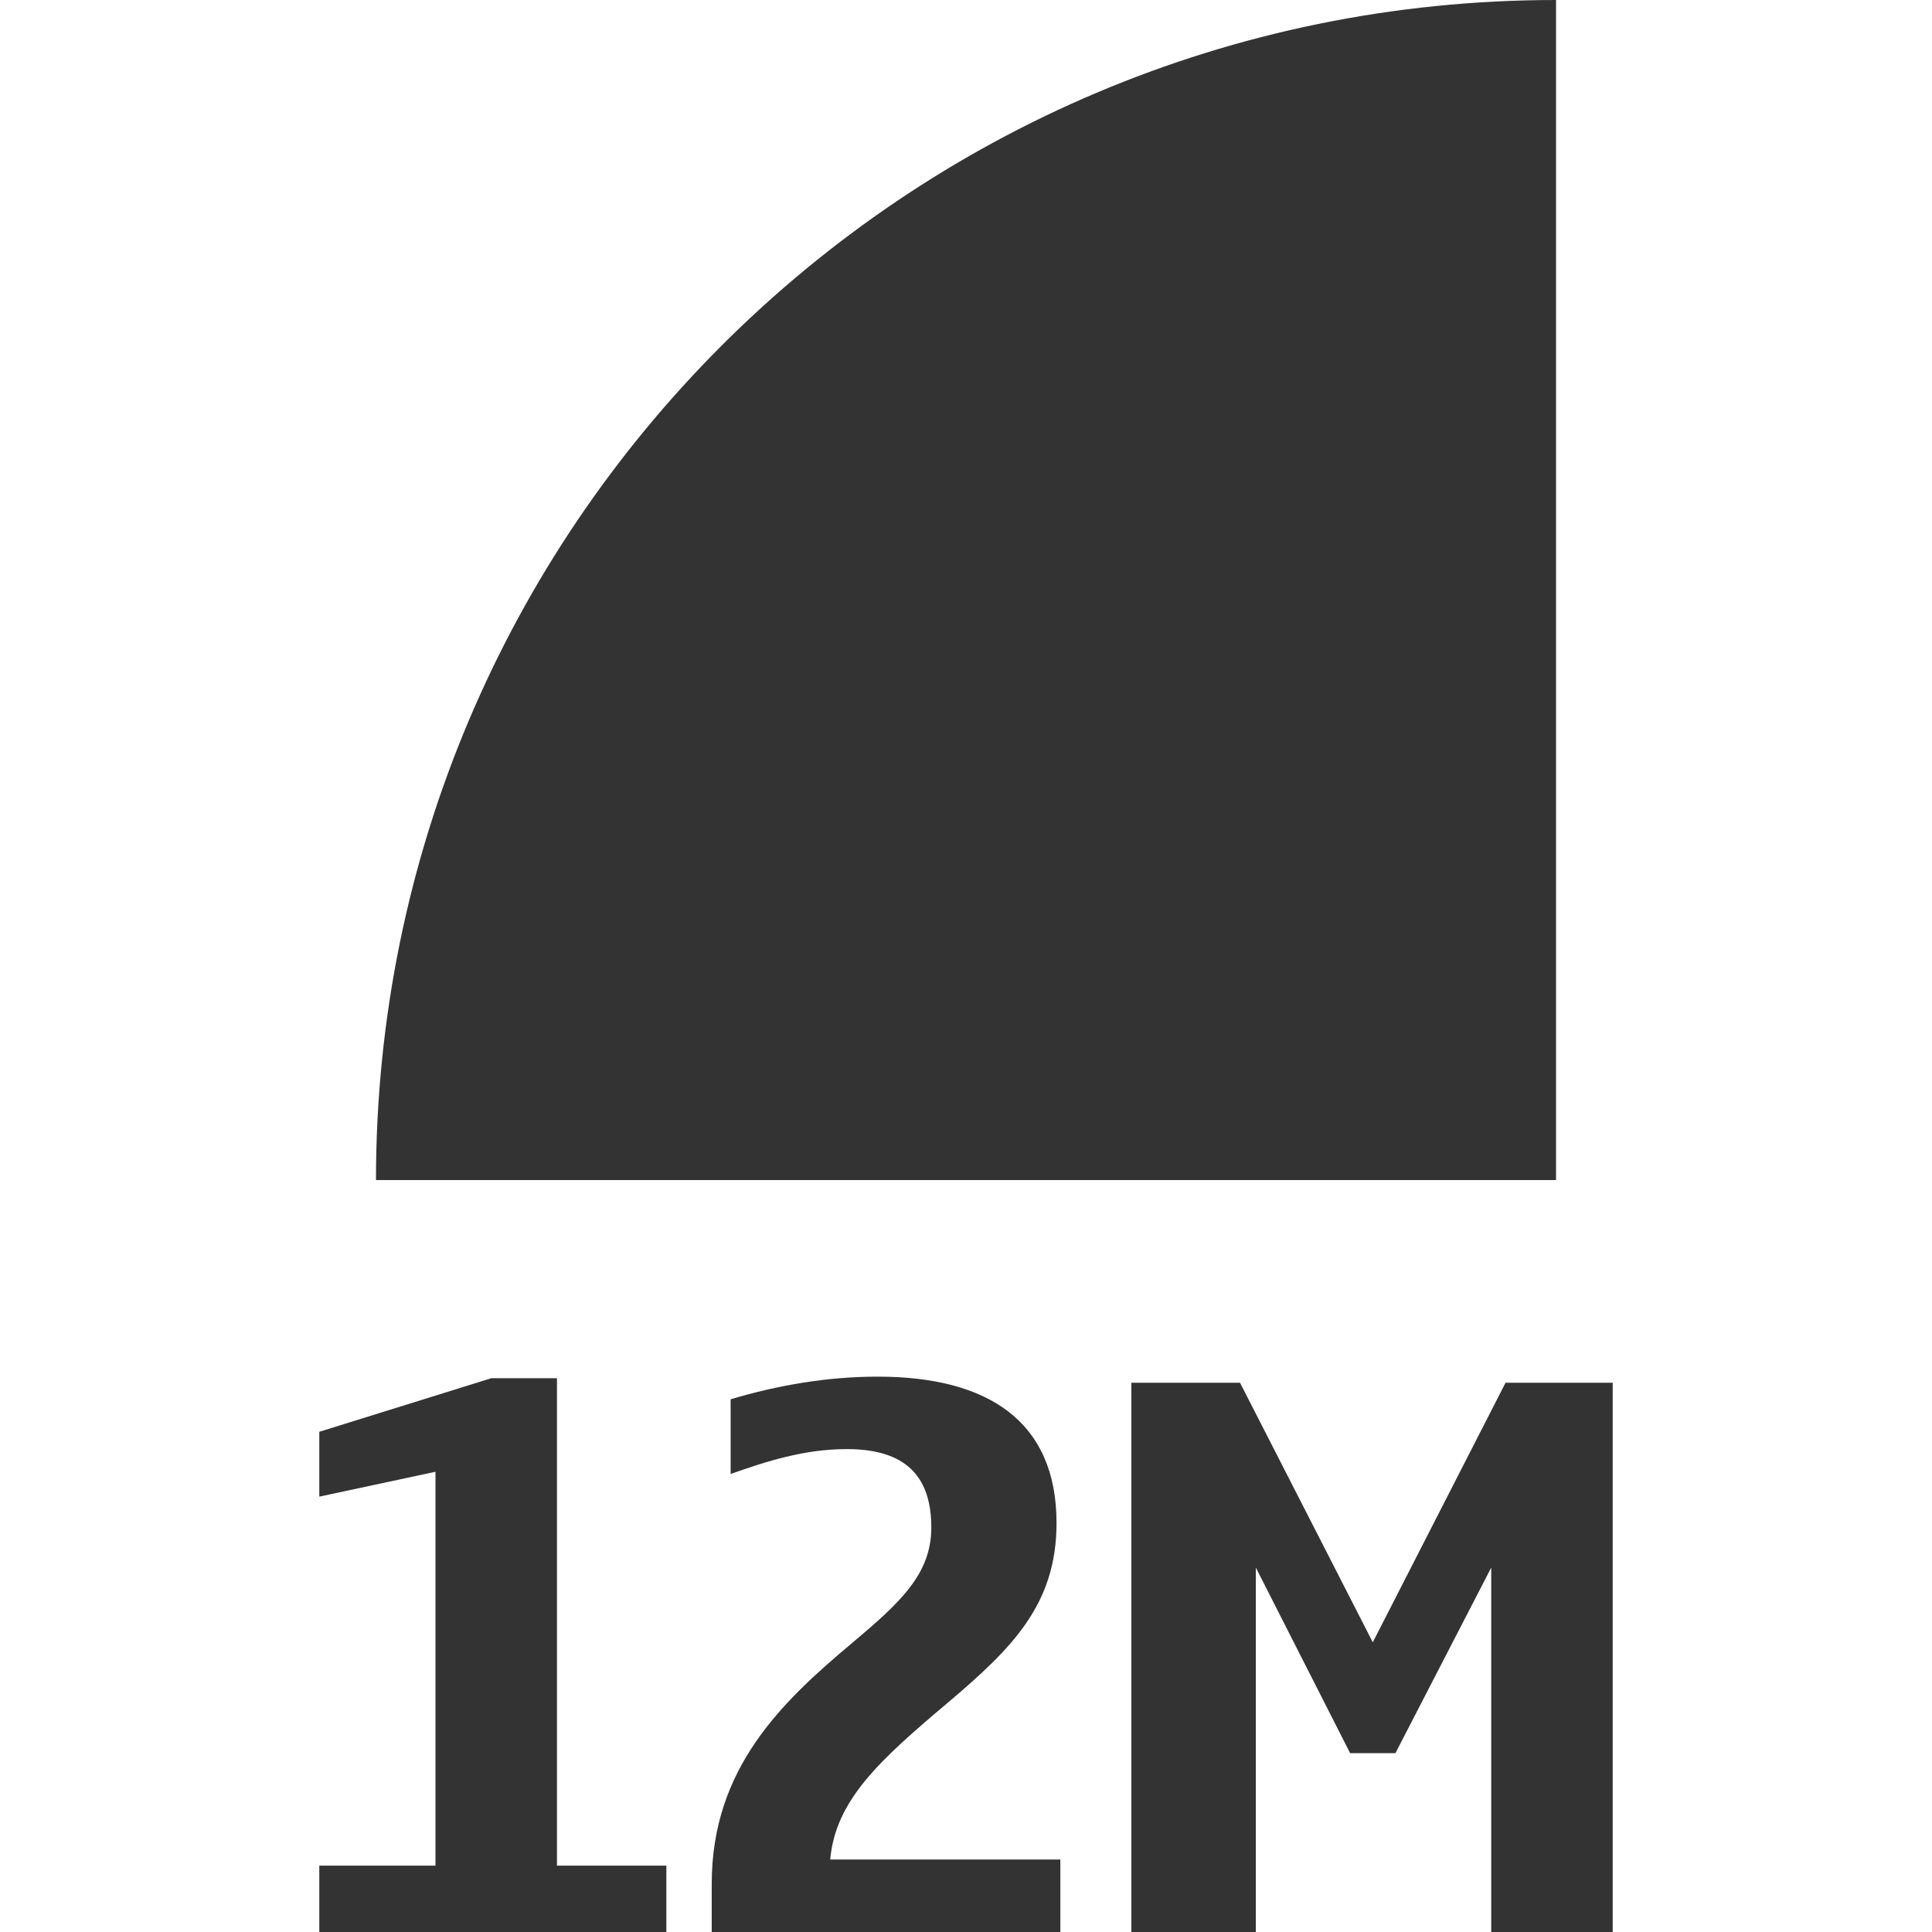 <?xml version="1.0" encoding="iso-8859-1"?>
<!-- Generator: Adobe Illustrator 14.0.0, SVG Export Plug-In . SVG Version: 6.00 Build 43363)  -->
<!DOCTYPE svg PUBLIC "-//W3C//DTD SVG 1.1//EN" "http://www.w3.org/Graphics/SVG/1.1/DTD/svg11.dtd">
<svg version="1.1" id="icon-m-camera-resolution-12m-layer"
	 xmlns="http://www.w3.org/2000/svg" xmlns:xlink="http://www.w3.org/1999/xlink" x="0px" y="0px" width="64px" height="64px"
	 viewBox="0 0 64 64" style="enable-background:new 0 0 64 64;" xml:space="preserve">
<g id="icon-m-camera-resolution-12m">
	<rect style="fill:none;" width="64" height="64"/>
	<path style="fill:#333333;" d="M22.074,64H10.577v-2.199h3.849V48.754l-3.849,0.824V47.43l5.698-1.775h2.175v16.146h3.624V64z"/>
	<path style="fill:#333333;" d="M35.123,64H23.577v-1.6c0-3.824,2.325-6.023,4.649-7.973c1.575-1.325,2.625-2.275,2.625-3.824
		c0-1.675-0.825-2.6-2.799-2.6c-1.4,0-2.649,0.4-3.849,0.824v-2.474c1.6-0.476,3.224-0.75,4.874-0.75
		c3.649,0,5.922,1.475,5.922,4.849c0,2.699-1.474,4.149-3.598,5.949c-2.25,1.898-3.724,3.224-3.899,5.198h7.623V64z"/>
	<path style="fill:#333333;" d="M53.423,64h-4.024V51.928l-3.174,6.148h-1.5l-3.124-6.148V64h-4.124V45.805h3.6l4.398,8.598
		l4.398-8.598h3.55V64z"/>
	<path style="fill:#333333;" d="M51.545,39.091V0c-21.589,0-39.09,17.501-39.09,39.091H51.545z"/>
</g>
</svg>
